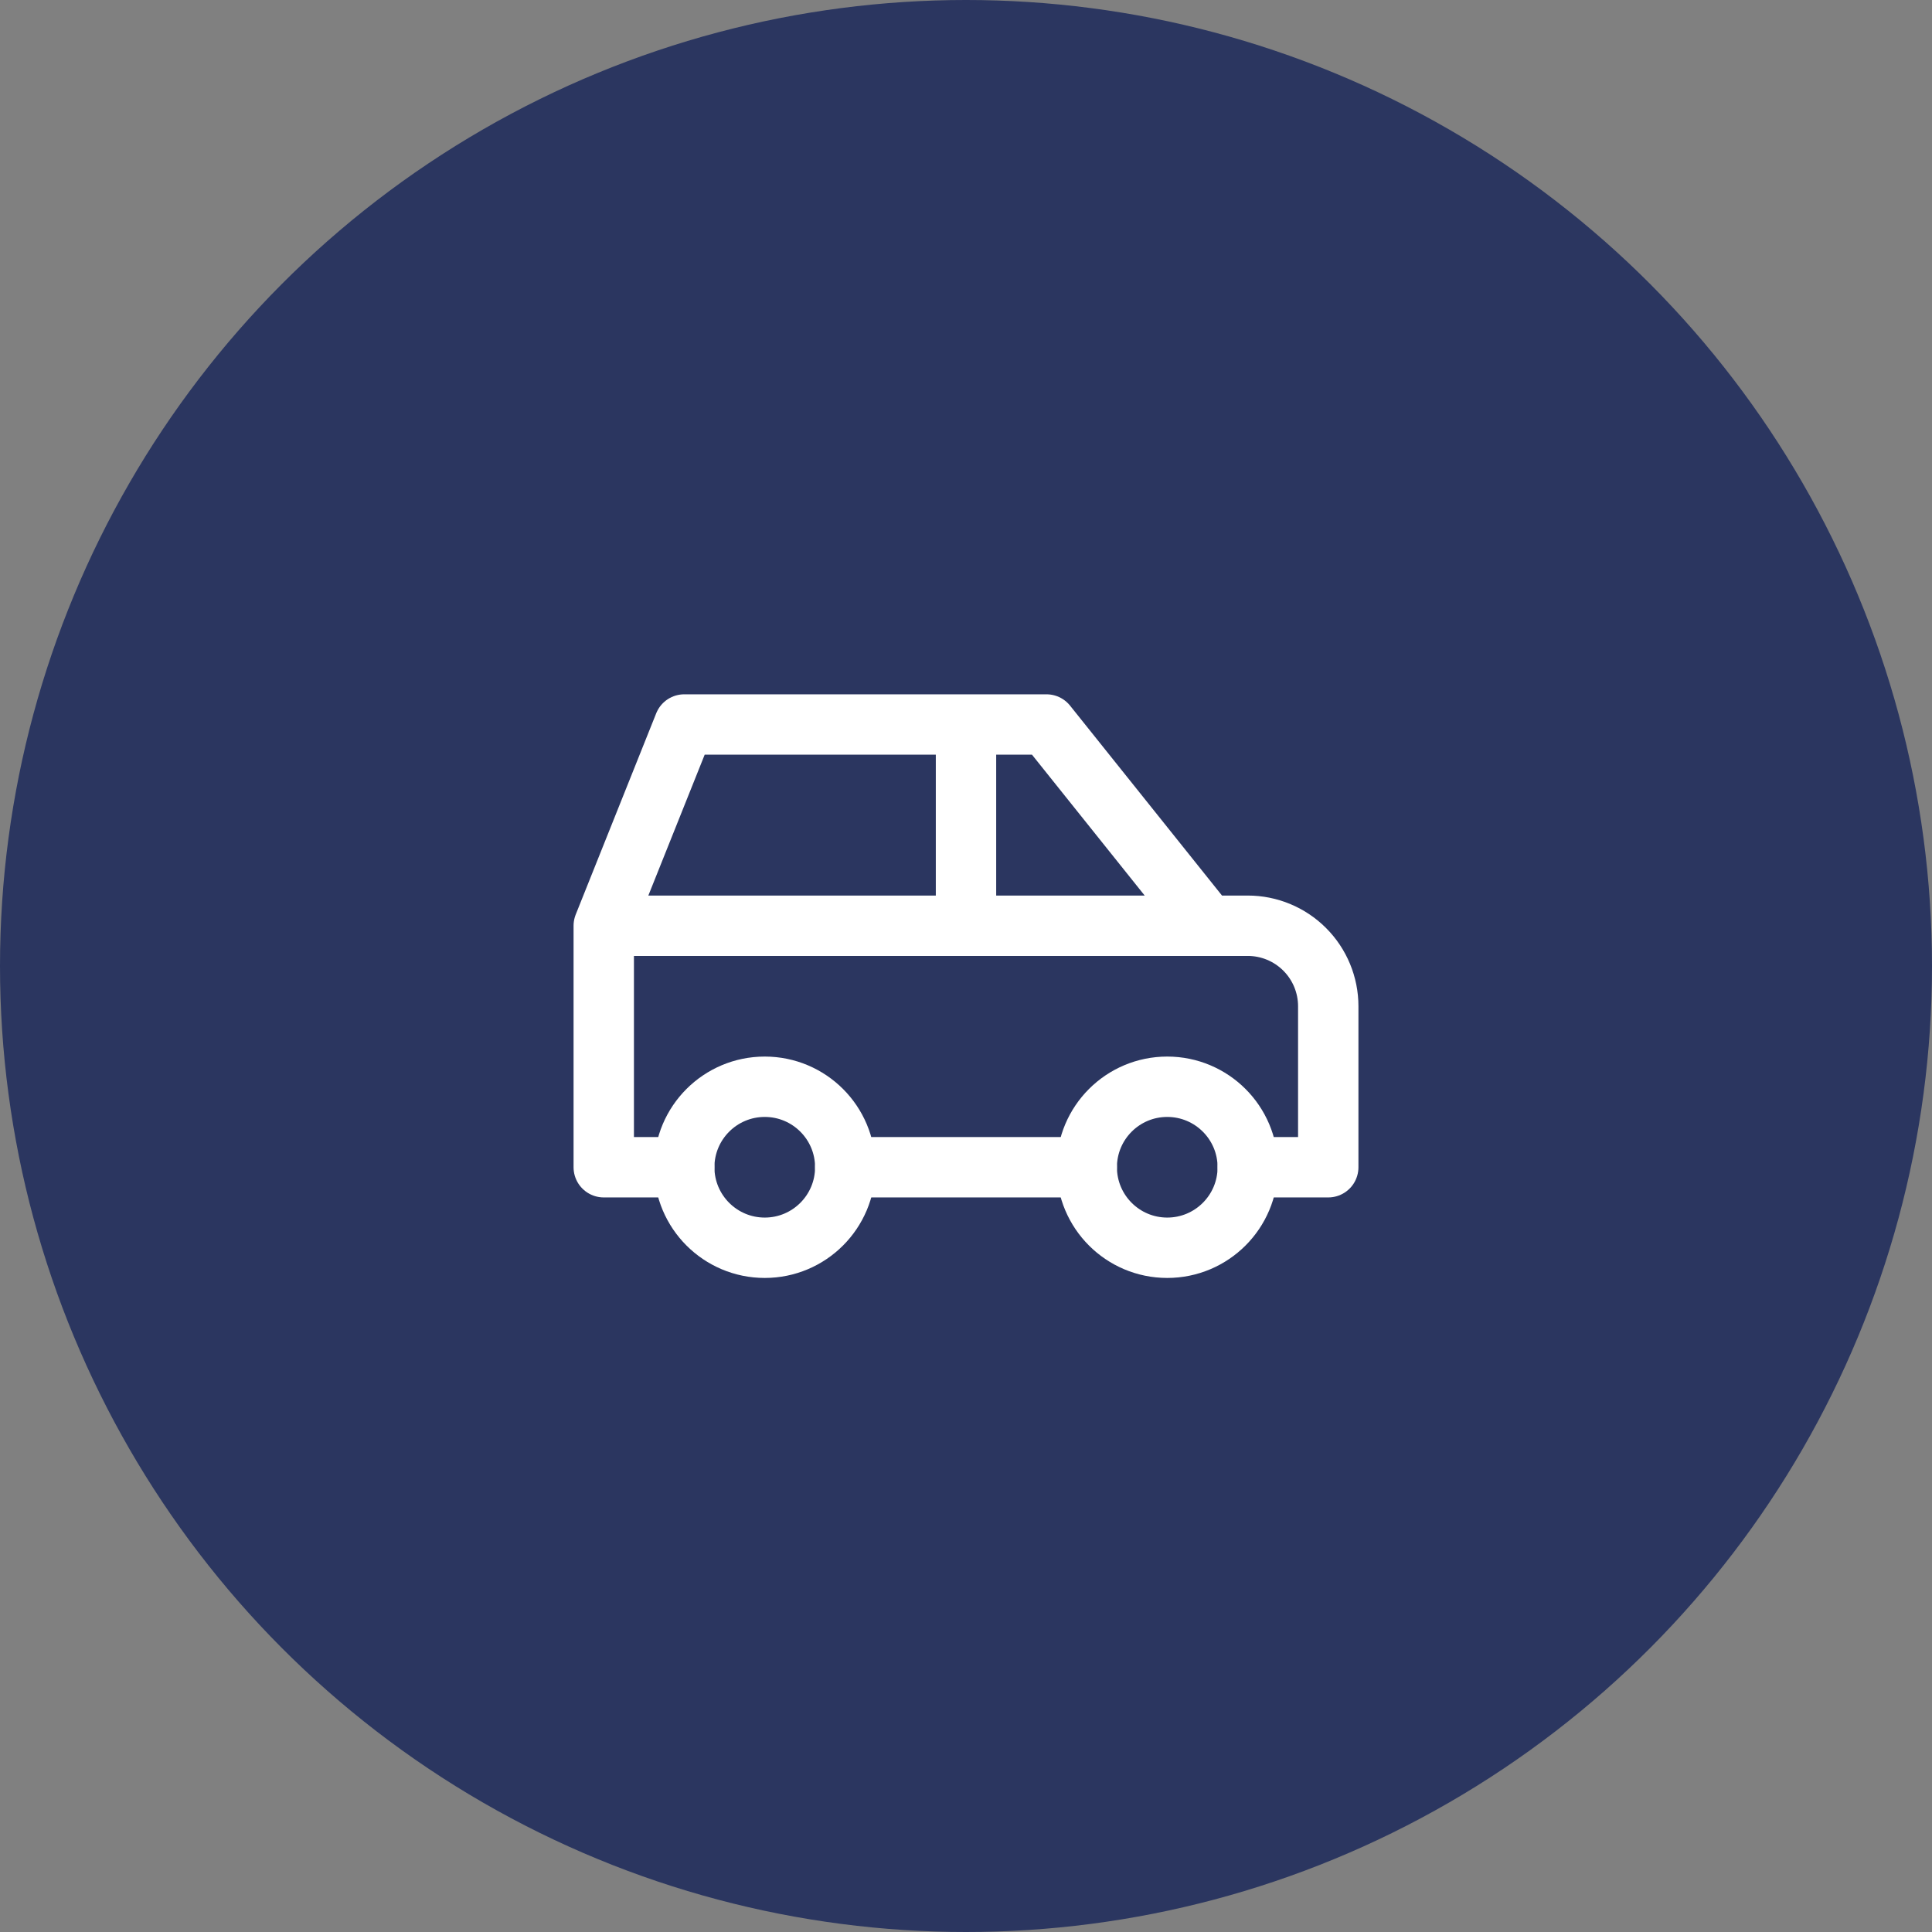 <svg width="80" height="80" viewBox="0 0 80 80" fill="none" xmlns="http://www.w3.org/2000/svg">
<rect x="0" y="0" width="80" height="80" fill="#808080" stroke="none"/>
<circle cx="40" cy="40" r="40" fill="#2B3660"/>
<g clip-path="url(#clip0_799_1145)">
<path d="M31.667 51.667C33.508 51.667 35 50.174 35 48.333C35 46.492 33.508 45 31.667 45C29.826 45 28.333 46.492 28.333 48.333C28.333 50.174 29.826 51.667 31.667 51.667Z" stroke="white" stroke-width="2.5" stroke-linecap="round" stroke-linejoin="round"/>
<path d="M48.333 51.667C50.174 51.667 51.667 50.174 51.667 48.333C51.667 46.492 50.174 45 48.333 45C46.492 45 45 46.492 45 48.333C45 50.174 46.492 51.667 48.333 51.667Z" stroke="white" stroke-width="2.5" stroke-linecap="round" stroke-linejoin="round"/>
<path d="M28.333 48.333H25V38.333L28.333 30H43.333L50 38.333H51.667C52.551 38.333 53.399 38.684 54.024 39.31C54.649 39.935 55 40.783 55 41.667V48.333H51.667M45 48.333H35M25 38.333H50M40 38.333V30" stroke="white" stroke-width="2.5" stroke-linecap="round" stroke-linejoin="round"/>
</g>
<defs>
<clipPath id="clip0_799_1145">
<rect width="40" height="40" fill="white" transform="translate(20 20)"/>
</clipPath>
</defs>
</svg>
